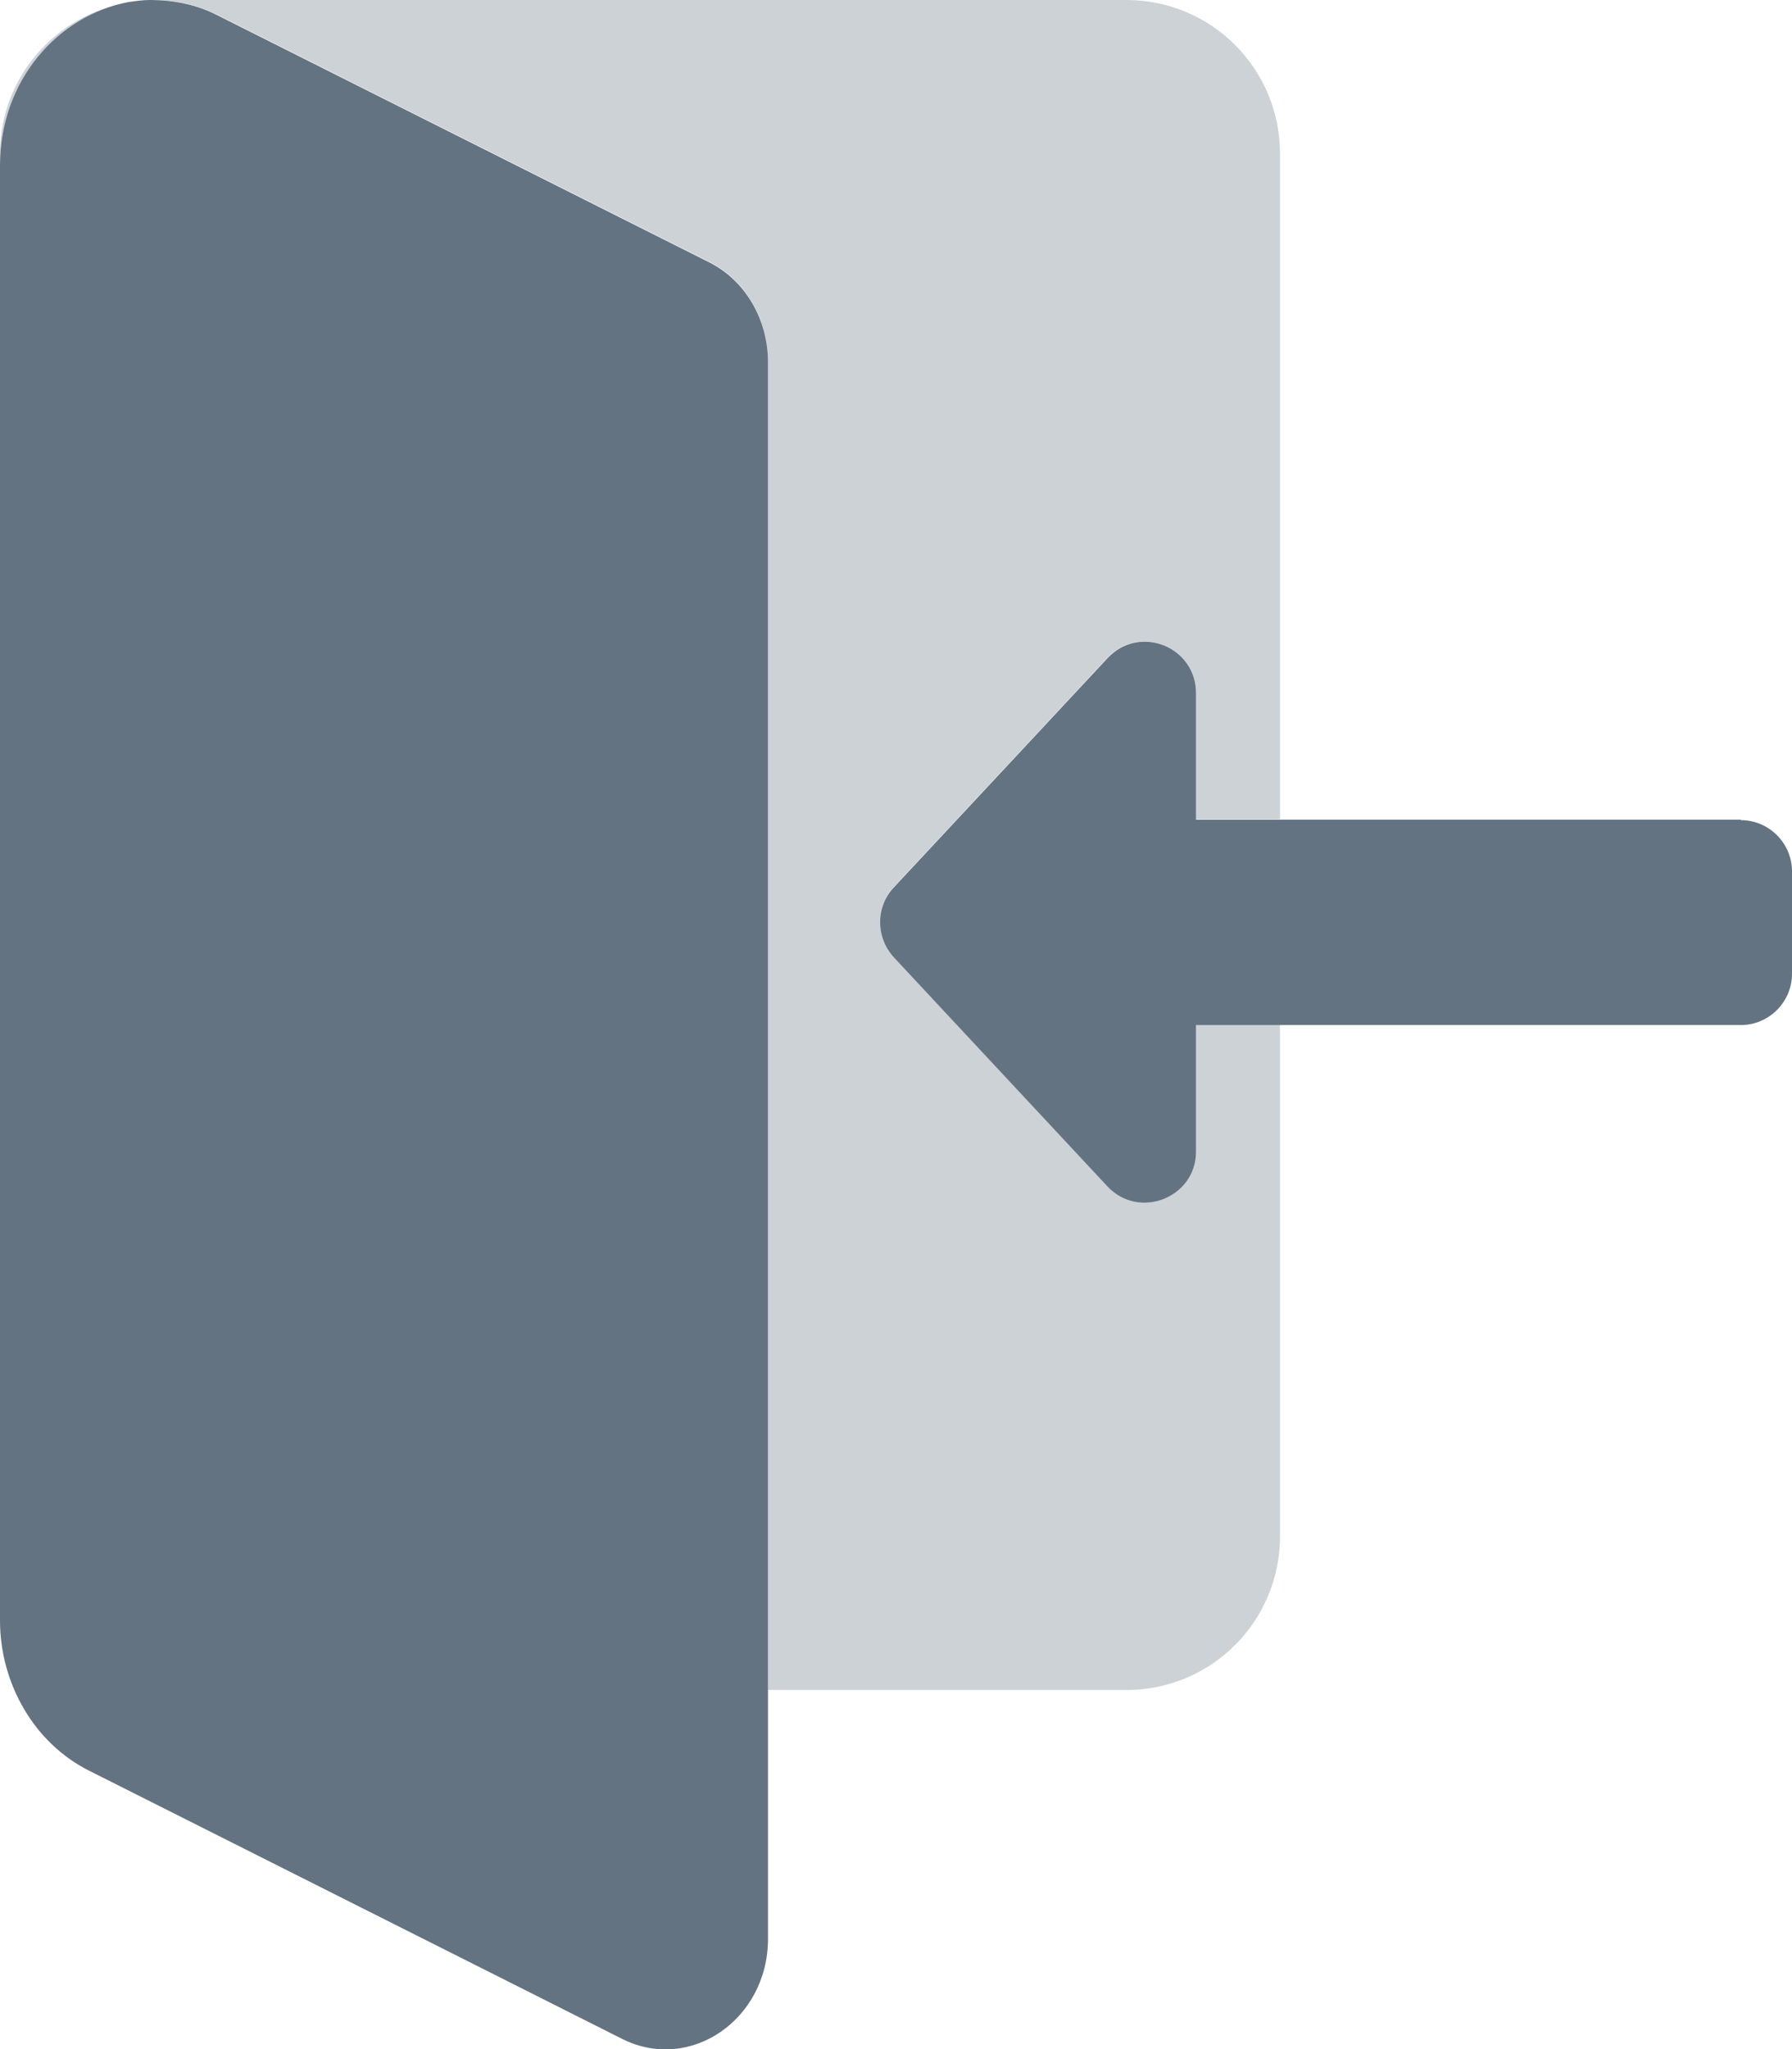 <?xml version="1.0" encoding="UTF-8"?><svg id="_레이어_2" xmlns="http://www.w3.org/2000/svg" viewBox="0 0 35 40"><defs><style>.cls-1{fill:#cdd2d6;}.cls-2{fill:#637381;}</style></defs><g id="logout"><path class="cls-1" d="m23.36,22.47c0,.91-1.11,1.35-1.73.68l-4.17-4.47c-.36-.38-.36-.98,0-1.37l4.17-4.47c.62-.66,1.73-.22,1.73.68v2.47h1.64V3c0-1.66-1.34-3-3-3H3s-.05,0-.07,0c.44-.01.9.08,1.34.3l9.58,4.81c.7.35,1.15,1.11,1.15,1.95v25.93h7c1.66,0,3-1.34,3-3v-10h-1.64v2.47Z"/><path class="cls-1" d="m2.51.05C1.09.28,0,1.51,0,3v.23C0,1.56,1.14.3,2.51.05Z"/><path class="cls-2" d="m2.51.05c.14-.02.28-.04.42-.04-.14,0-.28.02-.42.04Z"/><path class="cls-2" d="m13.85,5.12L4.27.31C3.83.08,3.37,0,2.93,0c-.14,0-.28.02-.42.04C1.14.3,0,1.56,0,3.23v28.4c0,1.25.68,2.4,1.73,2.93l10.42,5.24c1.33.67,2.85-.38,2.85-1.95V7.07c0-.84-.45-1.6-1.15-1.95Z"/><path class="cls-2" d="m34,16h-10.64v-2.47c0-.91-1.11-1.35-1.73-.68l-4.17,4.47c-.36.38-.36.98,0,1.37l4.17,4.47c.62.66,1.73.22,1.73-.68v-2.47h10.64c.55,0,1-.45,1-1v-2c0-.55-.45-1-1-1Z"/></g></svg>